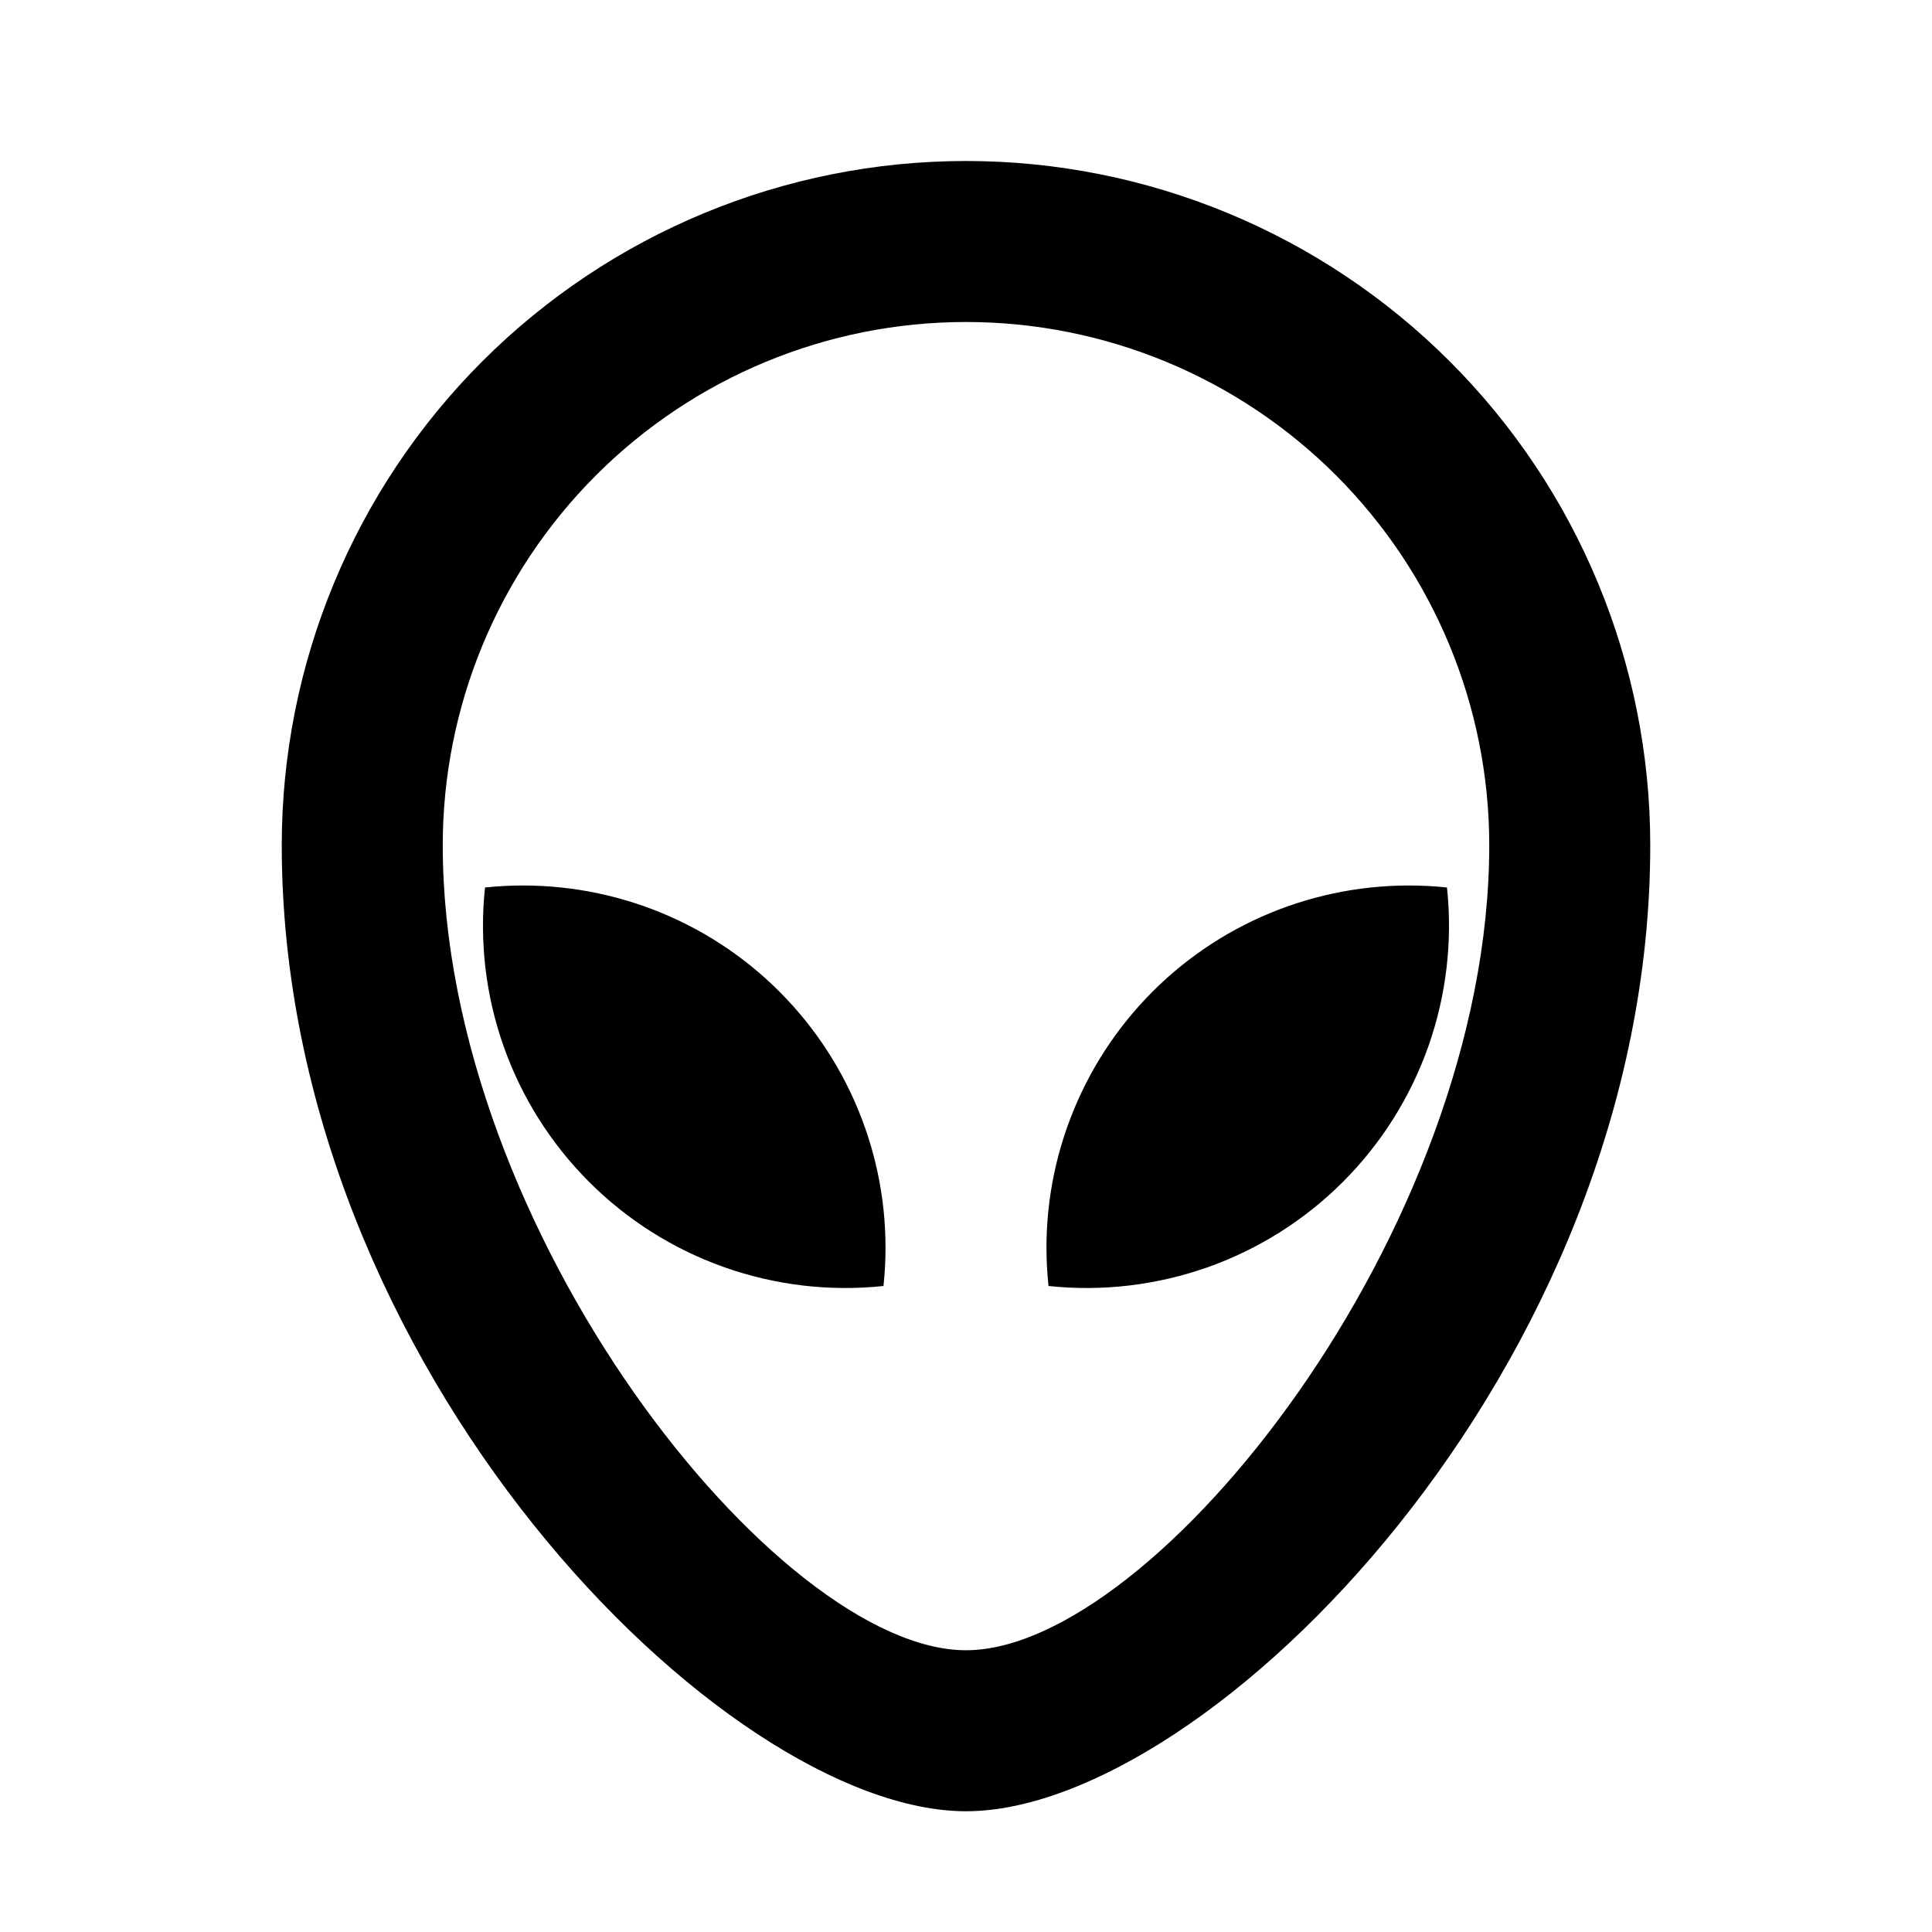 <svg width="24" height="24" viewBox="0 0 24 24" fill="none" xmlns="http://www.w3.org/2000/svg">
<g id="aliens-line" clip-path="url(#clip0_8_7718)">
<g id="Group">
<path id="Vector" d="M12 2C14.254 2 16.416 2.896 18.01 4.49C19.605 6.084 20.5 8.246 20.5 10.5C20.5 17 15 22.5 12 22.5C9 22.5 3.5 17 3.5 10.5C3.5 8.246 4.396 6.084 5.99 4.49C7.584 2.896 9.746 2 12 2ZM12 4C10.276 4 8.623 4.685 7.404 5.904C6.185 7.123 5.5 8.776 5.5 10.5C5.5 15.294 9.665 20.5 12 20.5C14.335 20.5 18.5 15.294 18.5 10.5C18.5 8.776 17.815 7.123 16.596 5.904C15.377 4.685 13.724 4 12 4ZM17.5 11C17.66 11 17.819 11.008 17.975 11.025C18.046 11.692 17.966 12.367 17.743 13C17.519 13.633 17.157 14.207 16.682 14.682C16.207 15.157 15.633 15.519 15 15.743C14.367 15.966 13.692 16.046 13.025 15.975C12.958 15.348 13.024 14.713 13.219 14.113C13.414 13.512 13.732 12.96 14.154 12.491C14.576 12.021 15.092 11.646 15.669 11.389C16.245 11.133 16.869 11 17.5 11ZM6.5 11C7.131 11 7.755 11.133 8.331 11.389C8.908 11.646 9.424 12.021 9.846 12.491C10.268 12.96 10.586 13.512 10.781 14.113C10.976 14.713 11.042 15.348 10.975 15.975C10.308 16.046 9.633 15.966 9 15.743C8.367 15.519 7.792 15.157 7.318 14.682C6.843 14.207 6.481 13.633 6.257 13C6.033 12.367 5.954 11.692 6.025 11.025C6.18 11.008 6.34 11 6.5 11Z" fill="currentColor"/>
</g>
</g>
<defs>
<clipPath id="clip0_8_7718">
<rect width="24" height="24" fill="white"/>
</clipPath>
</defs>
</svg>

